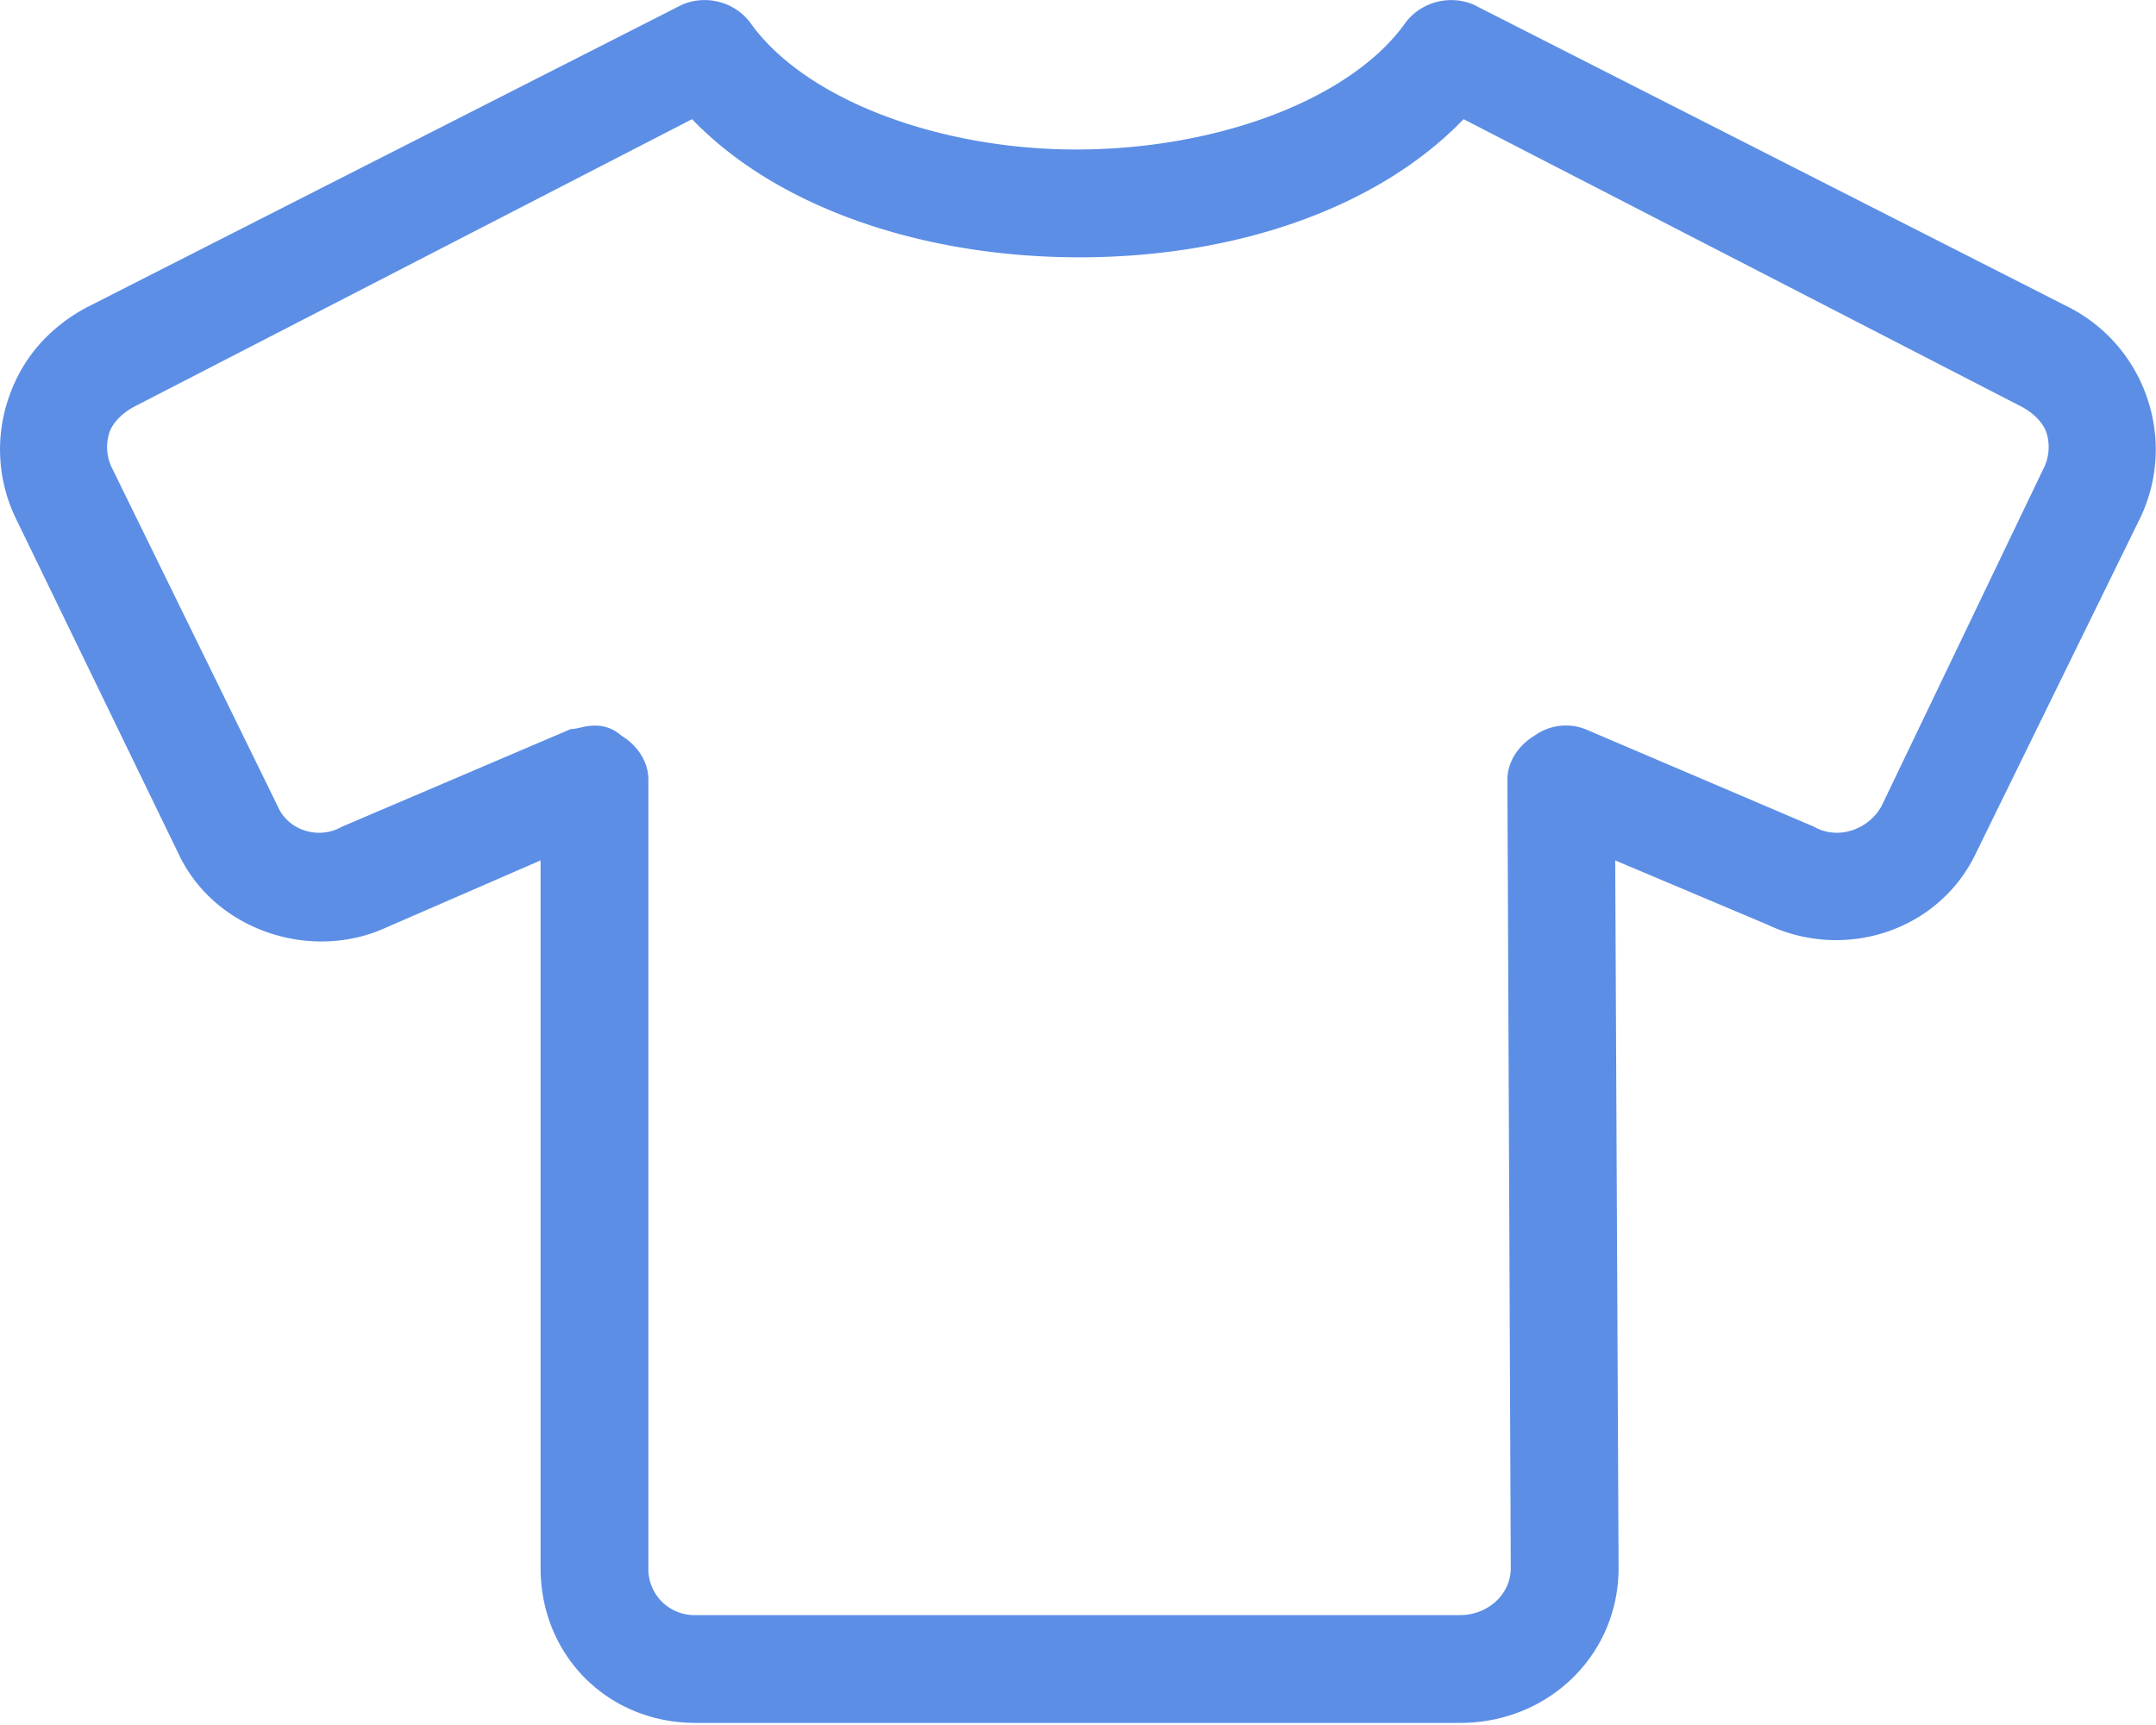 <svg width="30" height="24" fill="none" xmlns="http://www.w3.org/2000/svg"><path d="M29.881 5.549a2.213 2.213 0 00-1.078-1.266L20.506.065a.802.802 0 00-.937.234c-.75 1.078-2.625 1.781-4.594 1.781-1.922 0-3.797-.703-4.547-1.781a.801.801 0 00-.937-.234L1.194 4.283c-.516.282-.89.703-1.078 1.266a2.203 2.203 0 00.093 1.64l2.297 4.735c.516 1.031 1.828 1.453 2.86.984l2.156-.937v9.844c0 1.218.937 2.156 2.156 2.156h10.64c1.22 0 2.204-.938 2.204-2.156l-.047-9.844 2.11.89c1.078.516 2.39.094 2.906-.984l2.297-4.687a2.203 2.203 0 00.093-1.641zm-1.453.984l-2.25 4.688c-.187.328-.61.469-.937.281l-3.188-1.36a.748.748 0 00-.703.095c-.234.14-.375.374-.375.609l.047 10.969c0 .375-.328.656-.703.656H9.679a.64.64 0 01-.657-.656v-10.97c0-.234-.14-.468-.375-.609a.532.532 0 00-.375-.14c-.14 0-.234.047-.328.047l-3.188 1.36c-.328.187-.75.046-.89-.282L1.569 6.533a.664.664 0 01-.047-.515c.047-.14.187-.282.375-.375L9.63 1.658c1.172 1.22 3.188 1.922 5.39 1.922 2.204 0 4.173-.703 5.345-1.922L28.1 5.643c.188.093.328.234.375.375a.665.665 0 01-.047.515z" fill="#5C8EE6"/></svg>